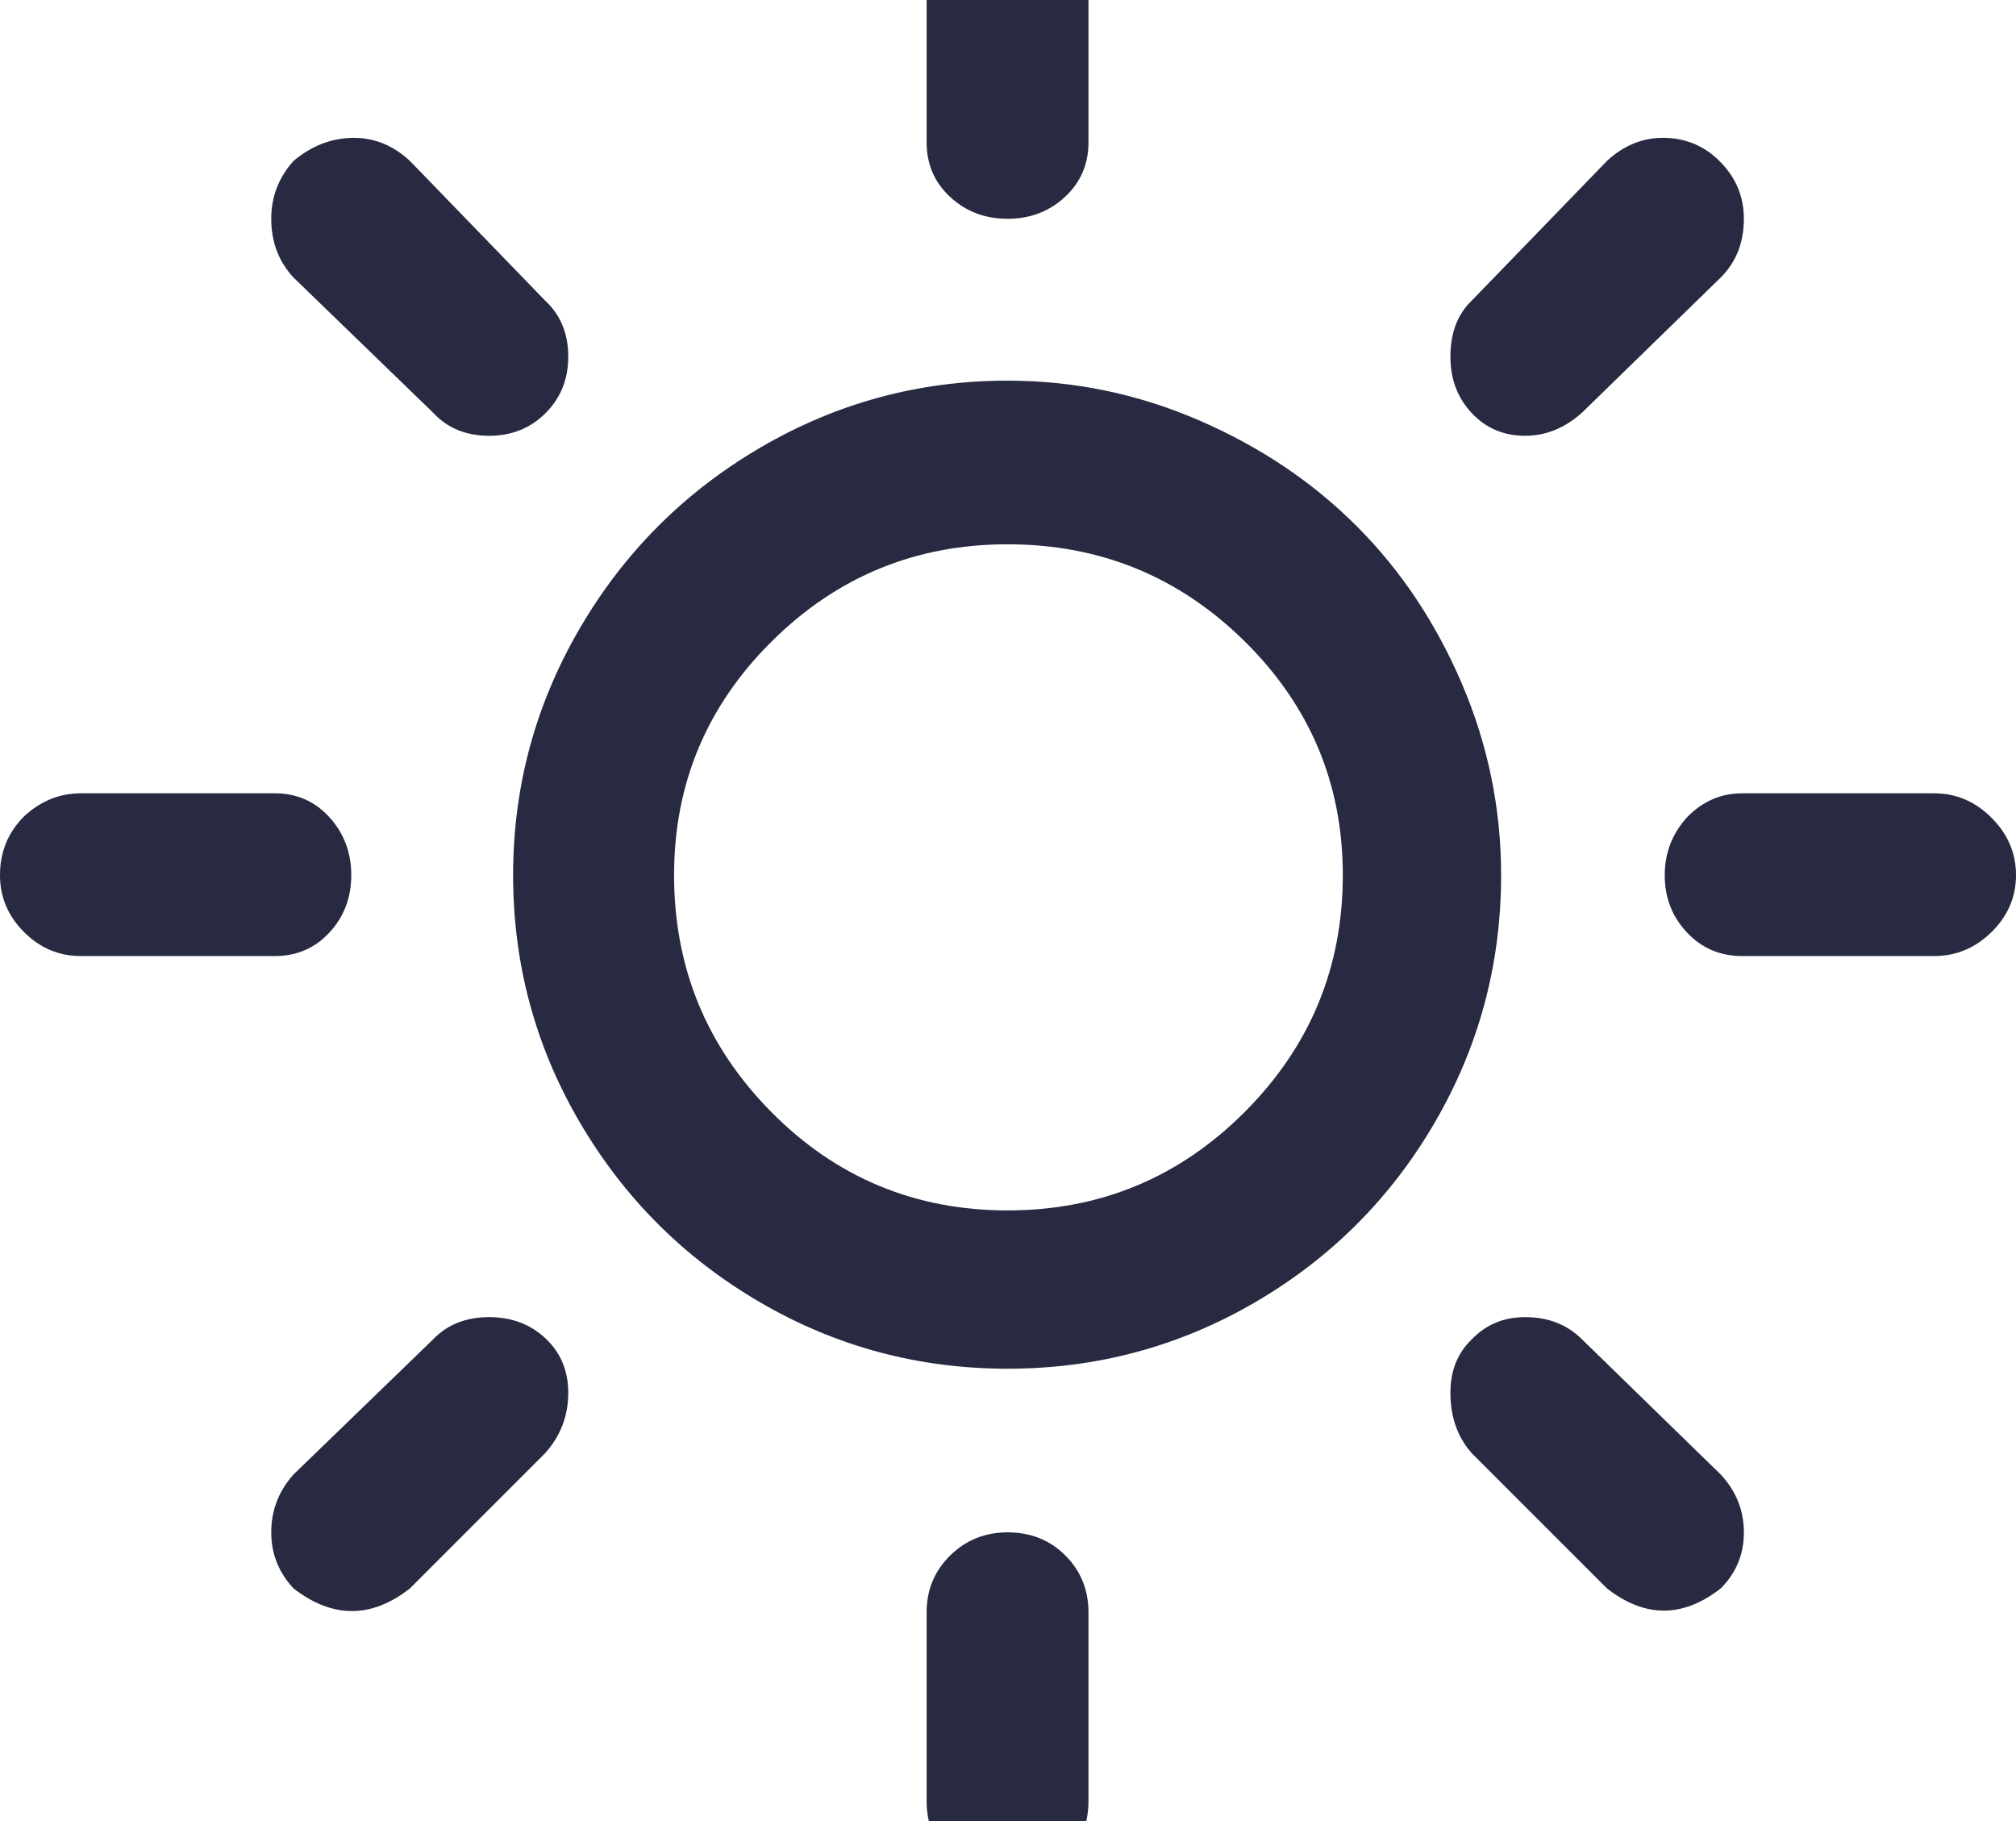 <svg xmlns="http://www.w3.org/2000/svg" fill="#272A40" viewBox="0 0 2267 2048"><path d="M0 984q0-39 27-66 28-26 64-26h218q37 0 61.5 27t24.5 65-24.5 64.5T309 1075H91q-37 0-64-27T0 984zm305 739q0-37 25-65l157-152q24-25 63-25 38 0 63.5 24t25.5 61q0 39-26 68l-152 152q-65 51-131 0-25-27-25-63zm0-1477q0-37 25-65 31-26 68-26 35 0 63 26l152 157q26 24 26 63 0 38-25.5 63.5T550 490q-39 0-63-26L330 312q-25-27-25-66zm272 738q0-149 75-277.5T855.5 503t277.5-75q112 0 215 44.5t177.5 119T1644 769t44 215q0 150-74.5 278T1411 1464.5t-278 74.5-278-74.5T652 1262t-75-278zm181 0q0 156 109.5 266.5T1133 1361t266.5-110.5T1510 984q0-154-110.5-263T1133 612q-155 0-265 109T758 984zm284 829q0-38 26.5-64t64.5-26q39 0 65 26t26 64v212q0 39-26.5 66t-64.5 27-64.5-27-26.5-66v-212zm0-1653V-58q0-37 27-64t64-27 64 27 27 64v218q0 37-26.5 61.5T1133 246t-64.5-24.5T1042 160zm589 1406q0-37 24-60 24-25 60-25 39 0 64 25l156 152q26 28 26 65t-26 63q-64 50-128 0l-152-152q-24-27-24-68zm0-1165q0-40 24-63l152-157q28-26 63-26 38 0 64.5 27t26.5 64q0 40-26 66l-156 152q-29 26-64 26-36 0-60-25.5t-24-63.5zm241 583q0-38 26-66 26-26 61-26h216q37 0 64.5 27.5T2267 984t-27.5 64-64.5 27h-216q-37 0-62-26.5t-25-64.5z"/></svg>